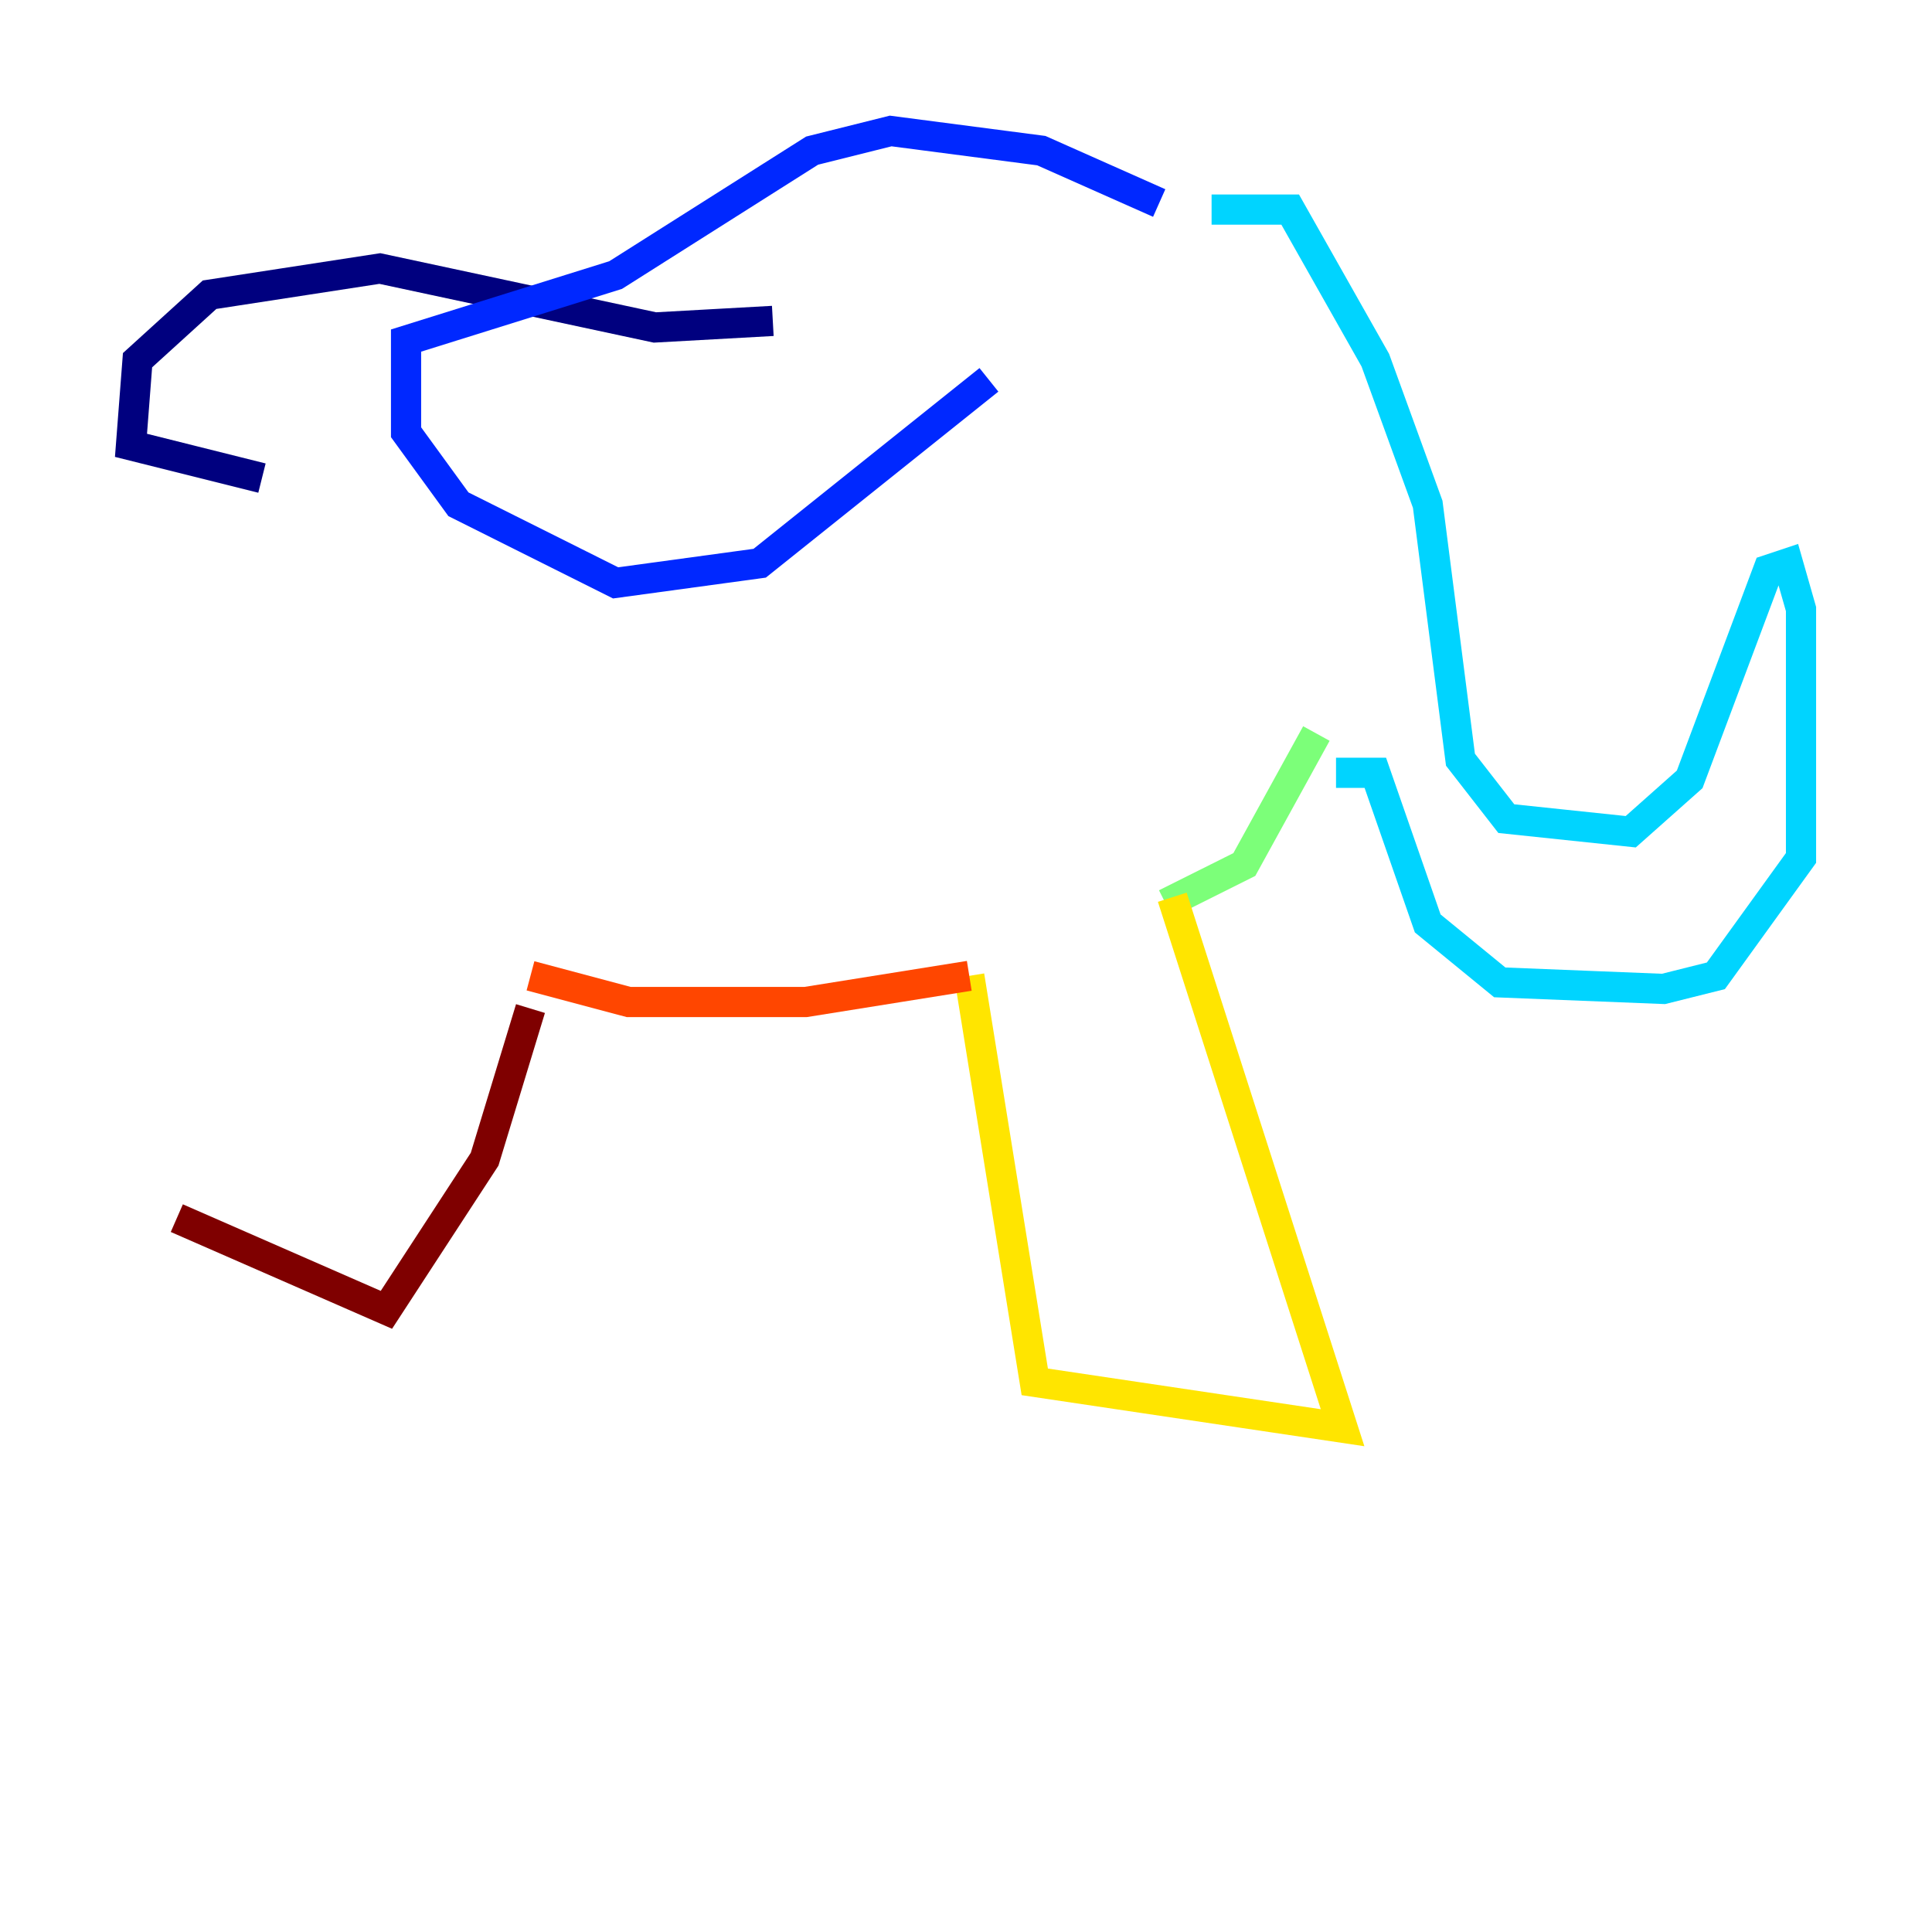 <?xml version="1.0" encoding="utf-8" ?>
<svg baseProfile="tiny" height="128" version="1.2" viewBox="0,0,128,128" width="128" xmlns="http://www.w3.org/2000/svg" xmlns:ev="http://www.w3.org/2001/xml-events" xmlns:xlink="http://www.w3.org/1999/xlink"><defs /><polyline fill="none" points="51.2,21.261 43.39,21.695 25.166,17.79 13.885,19.525 9.112,23.864 8.678,29.505 17.356,31.675" stroke="#00007f" stroke-width="2" /><polyline fill="none" points="76.8,13.451 68.99,9.98 59.01,8.678 53.803,9.98 40.786,18.224 26.902,22.563 26.902,28.637 30.373,33.41 40.786,38.617 50.332,37.315 65.519,25.166" stroke="#0028ff" stroke-width="2" /><polyline fill="none" points="80.271,13.885 85.478,13.885 91.119,23.864 94.59,33.41 96.759,50.332 99.797,54.237 108.041,55.105 111.946,51.634 117.153,37.749 118.454,37.315 119.322,40.352 119.322,56.841 113.681,64.651 110.21,65.519 99.363,65.085 94.59,61.18 91.119,51.2 88.515,51.2" stroke="#00d4ff" stroke-width="2" /><polyline fill="none" points="87.214,48.597 82.441,57.275 77.234,59.878" stroke="#7cff79" stroke-width="2" /><polyline fill="none" points="77.668,59.444 88.949,94.59 68.556,91.552 64.217,64.651" stroke="#ffe500" stroke-width="2" /><polyline fill="none" points="64.217,64.651 53.37,66.386 41.654,66.386 35.146,64.651" stroke="#ff4600" stroke-width="2" /><polyline fill="none" points="35.146,66.82 32.108,76.8 25.6,86.78 11.715,80.705" stroke="#7f0000" stroke-width="2" /></svg>